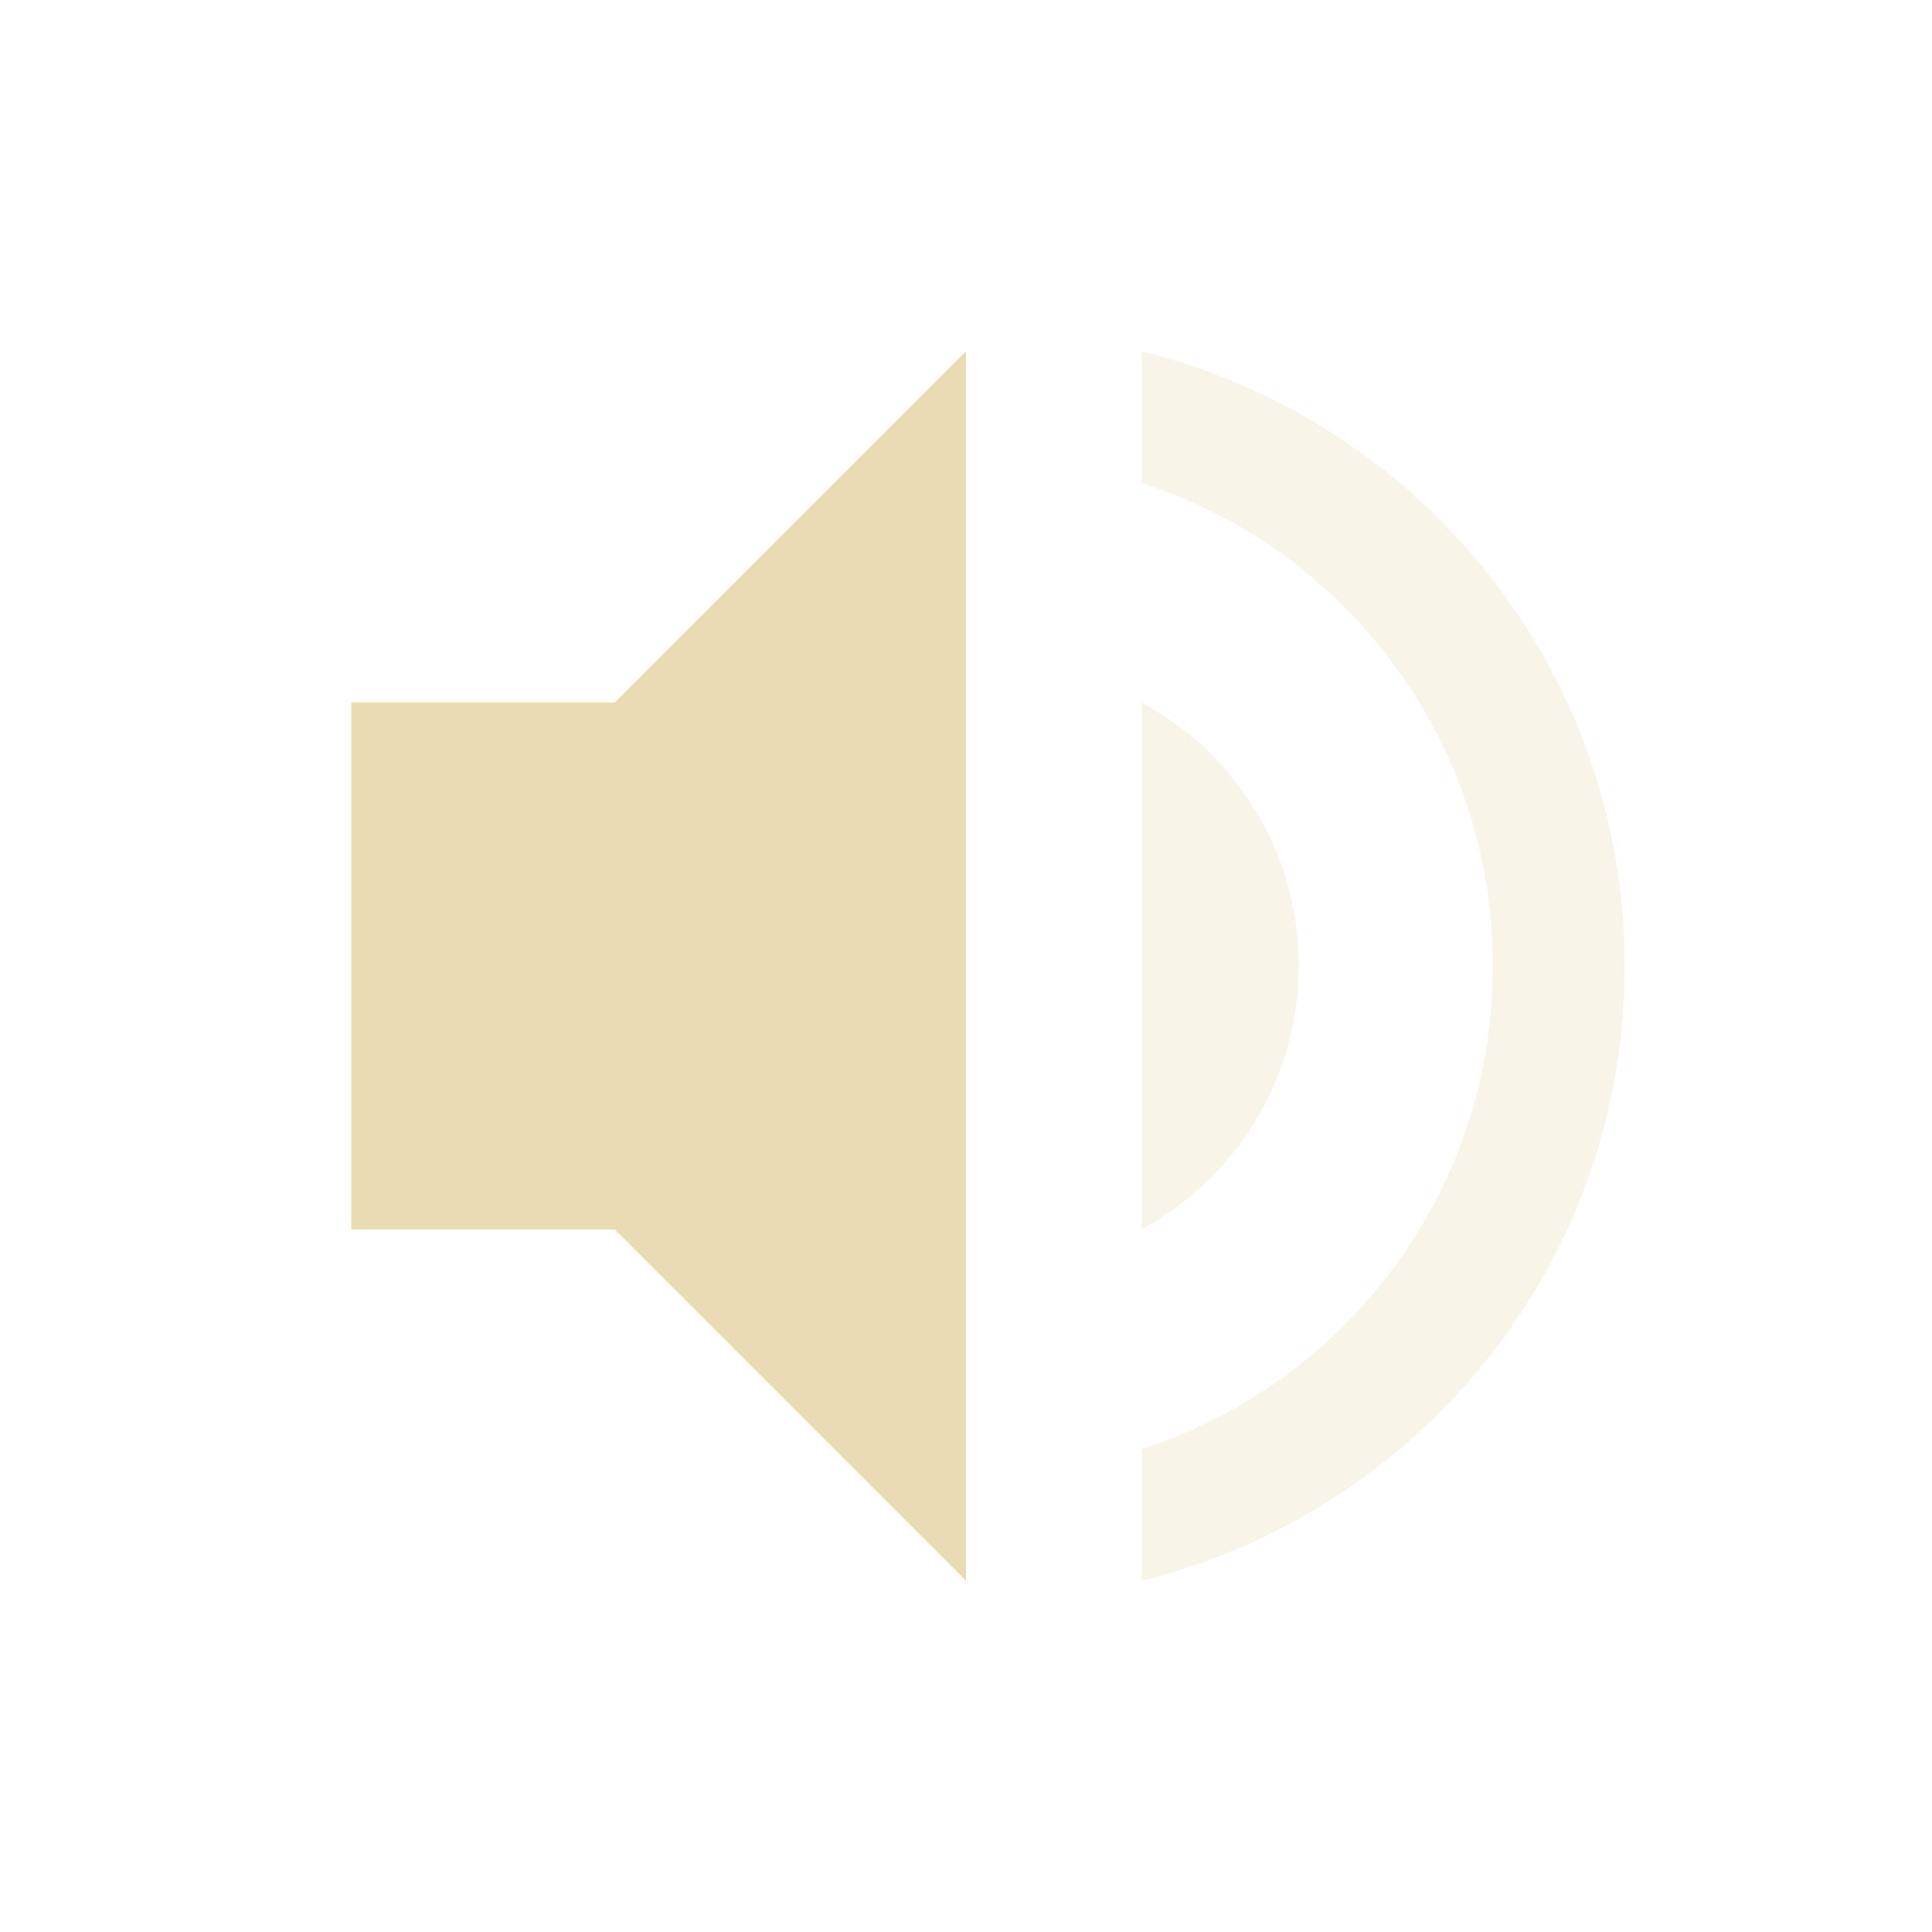 <svg xmlns="http://www.w3.org/2000/svg" width="22" height="22" version="1.1">
 <g transform="matrix(1,0,0,1,3,3)">
  <path d="M 8,1 4,5 H 1 V 11 H 4 L 8,15 Z" style="fill:#ebdbb2"/>
  <path d="M 10,1 V 2.5 C 12.32,3.24 14,5.43 14,8 14,10.57 12.32,12.76 10,13.5 V 15 C 13.15,14.22 15.5,11.4 15.5,8 15.5,4.6 13.15,1.78 10,1 Z M 10,5 V 11 C 11.06,10.42 11.789,9.3 11.789,8 11.789,6.7 11.07,5.58 10,5 Z" style="opacity:0.3;fill:#ebdbb2"/>
 </g>
</svg>

